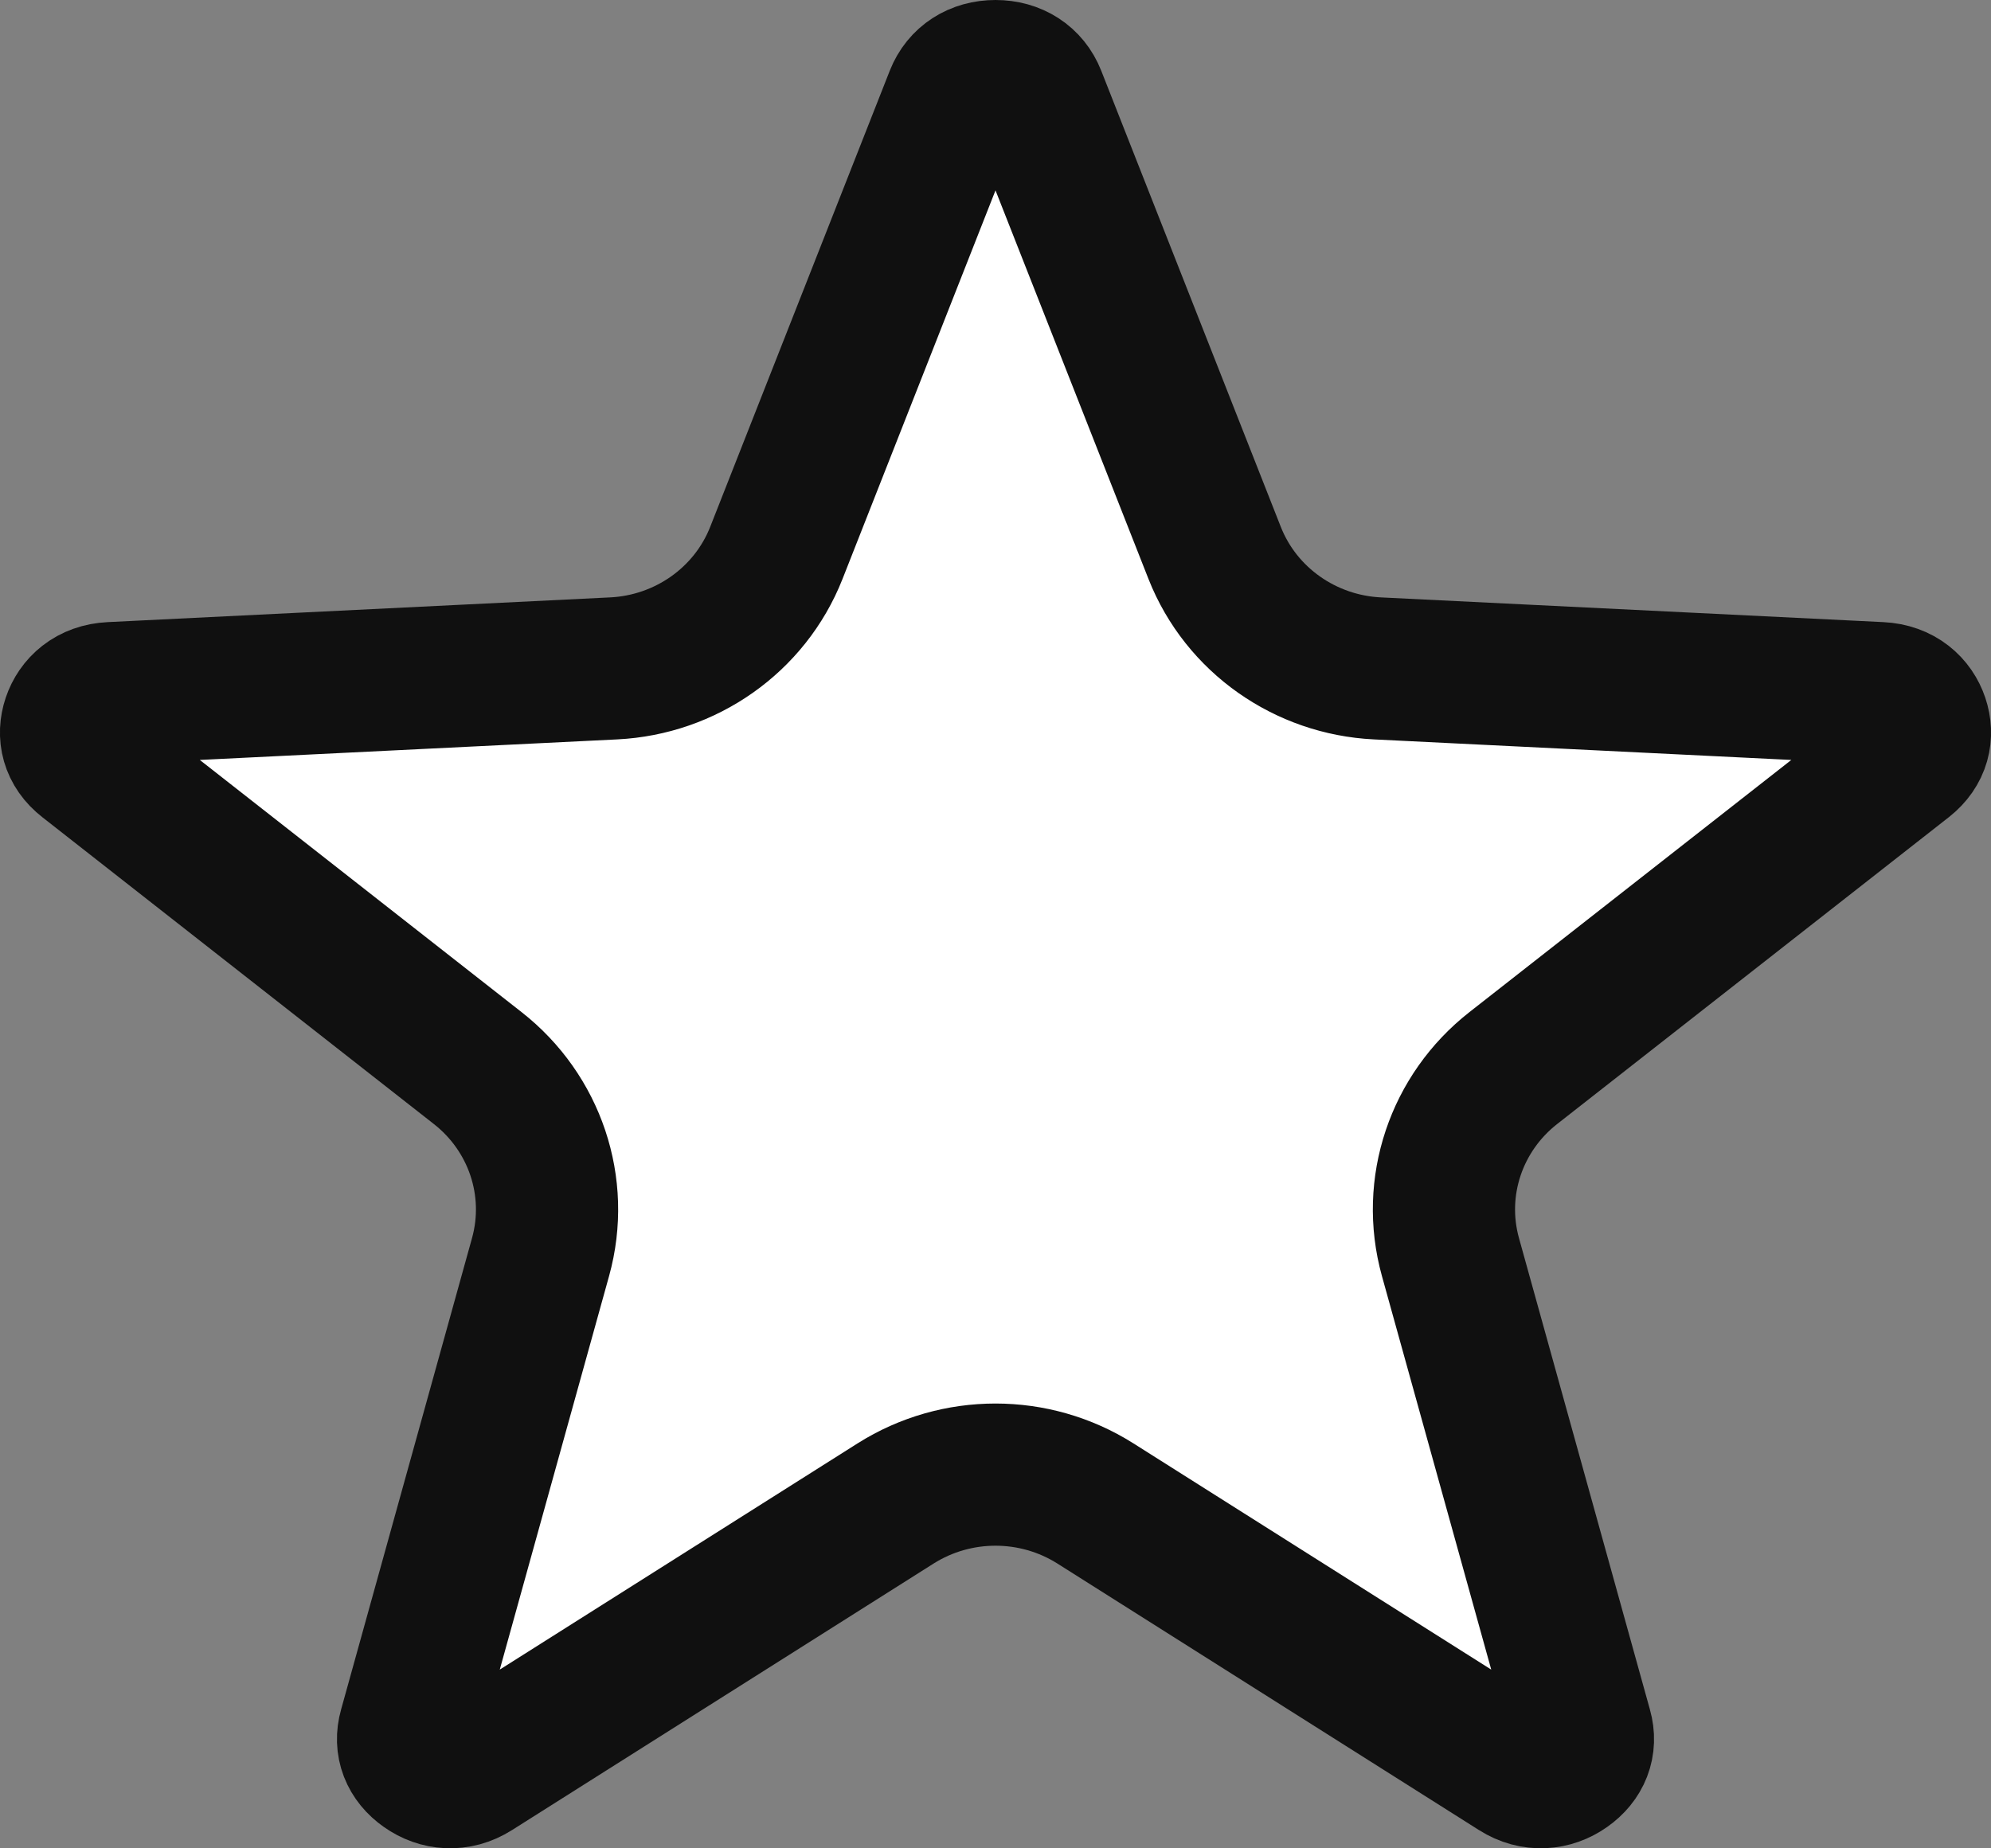 <svg width="14" height="13" viewBox="0 0 14 13" fill="none" xmlns="http://www.w3.org/2000/svg">
<rect x="0" y="0" width="14" height="13" fill="#808080" stroke="none"/>
<path d="M7.278 0.68L8.541 3.889C8.728 4.363 9.18 4.676 9.684 4.701L13.219 4.875C13.364 4.882 13.452 4.966 13.486 5.067C13.519 5.166 13.498 5.273 13.395 5.354L10.641 7.512C10.24 7.826 10.062 8.347 10.199 8.841L11.12 12.158C11.152 12.271 11.111 12.372 11.013 12.441C10.914 12.511 10.785 12.524 10.667 12.449L7.702 10.574C7.274 10.304 6.726 10.304 6.298 10.574L3.333 12.449C3.215 12.524 3.086 12.511 2.987 12.441C2.889 12.372 2.848 12.271 2.88 12.158L3.801 8.841C3.938 8.347 3.76 7.826 3.359 7.512L0.606 5.354C0.502 5.273 0.481 5.166 0.514 5.067C0.548 4.966 0.636 4.882 0.781 4.875L4.316 4.701C4.82 4.676 5.272 4.363 5.459 3.889L6.722 0.68C6.767 0.566 6.87 0.5 7 0.5C7.13 0.5 7.233 0.566 7.278 0.68Z" fill="white" stroke="#101010"/>
</svg>
